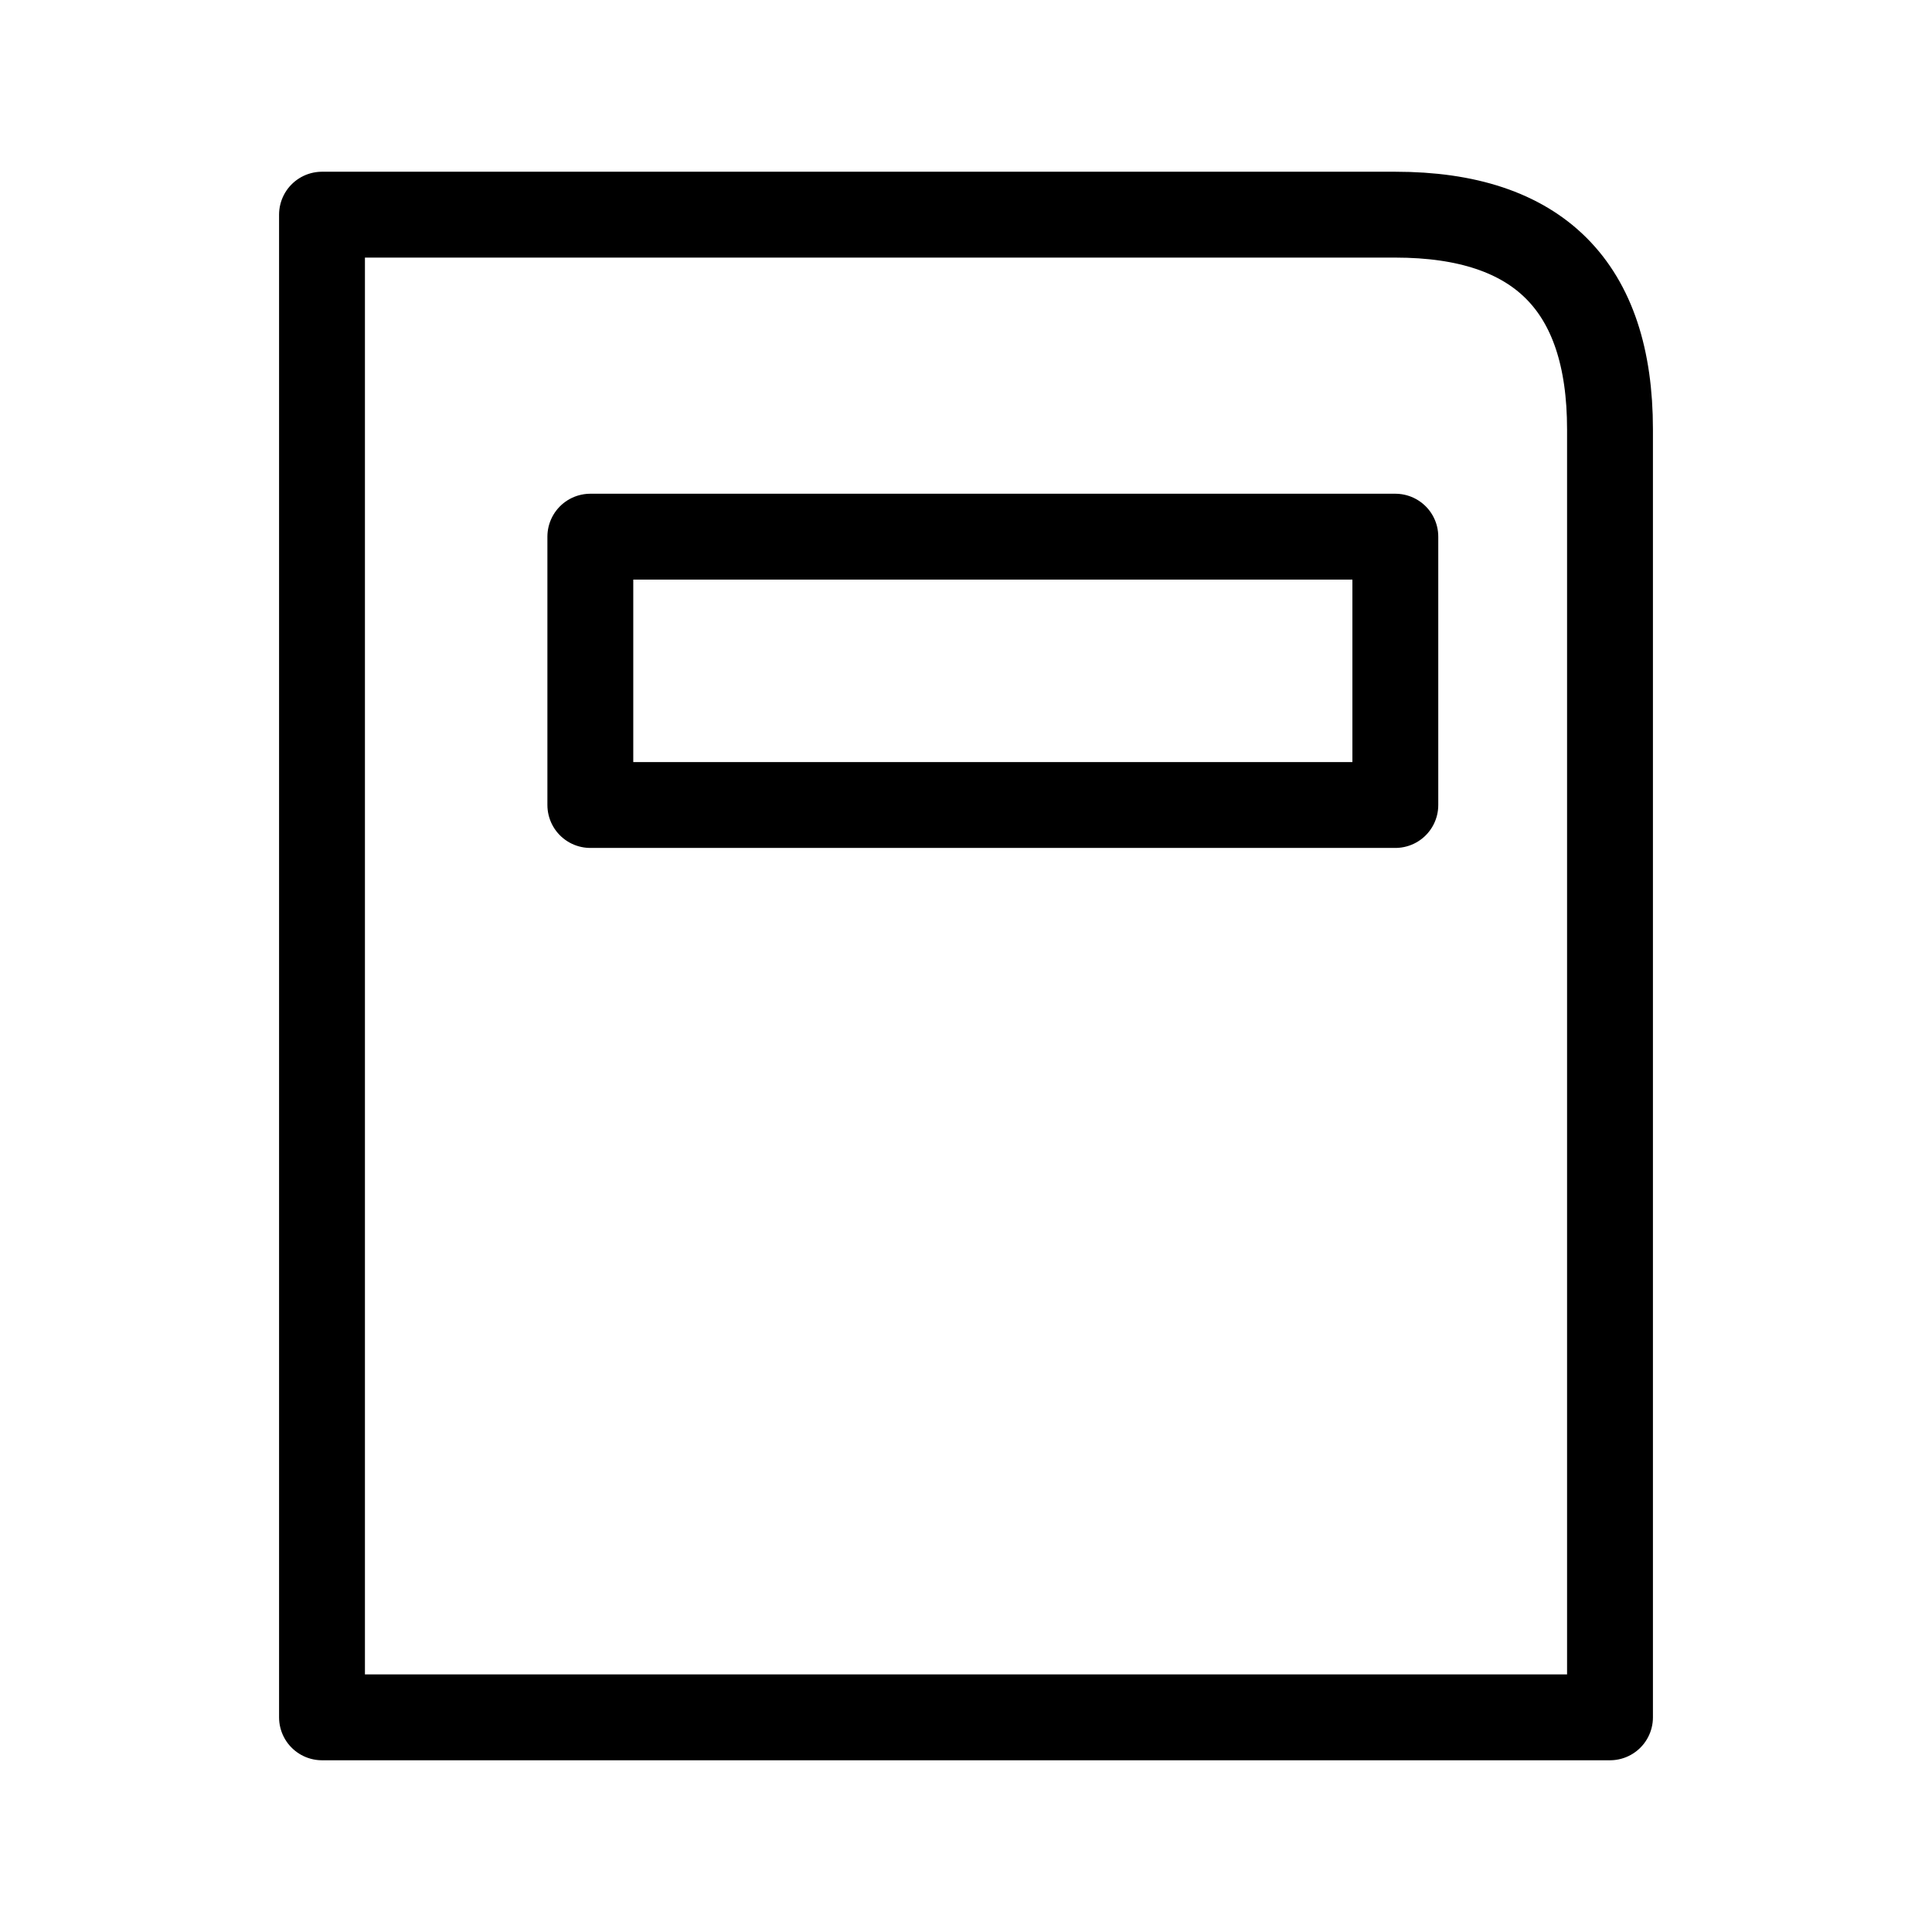 <svg 
    width="200" 
    height="200" 
    viewBox="0 25 180 150" 
    fill="none" 
    xmlns="http://www.w3.org/2000/svg">
    
    <!-- Book Outer Shape with Rounded Top -->
    <path 
        d="M50 30 H130 Q150 30 150 50 V170 H30 Q30 0 30 150 Q30 30 30 30 Z" 
        stroke="black" 
        stroke-width="8" 
        fill="none" 
        stroke-linecap="round" 
        stroke-linejoin="round"/>
    
    <!-- Label Rectangle on the Book Cover -->
    <rect 
        x="55" 
        y="60" 
        width="75" 
        height="25" 
        stroke="black" 
        stroke-width="8" 
        fill="none" 
        stroke-linejoin="round"/>
</svg>
